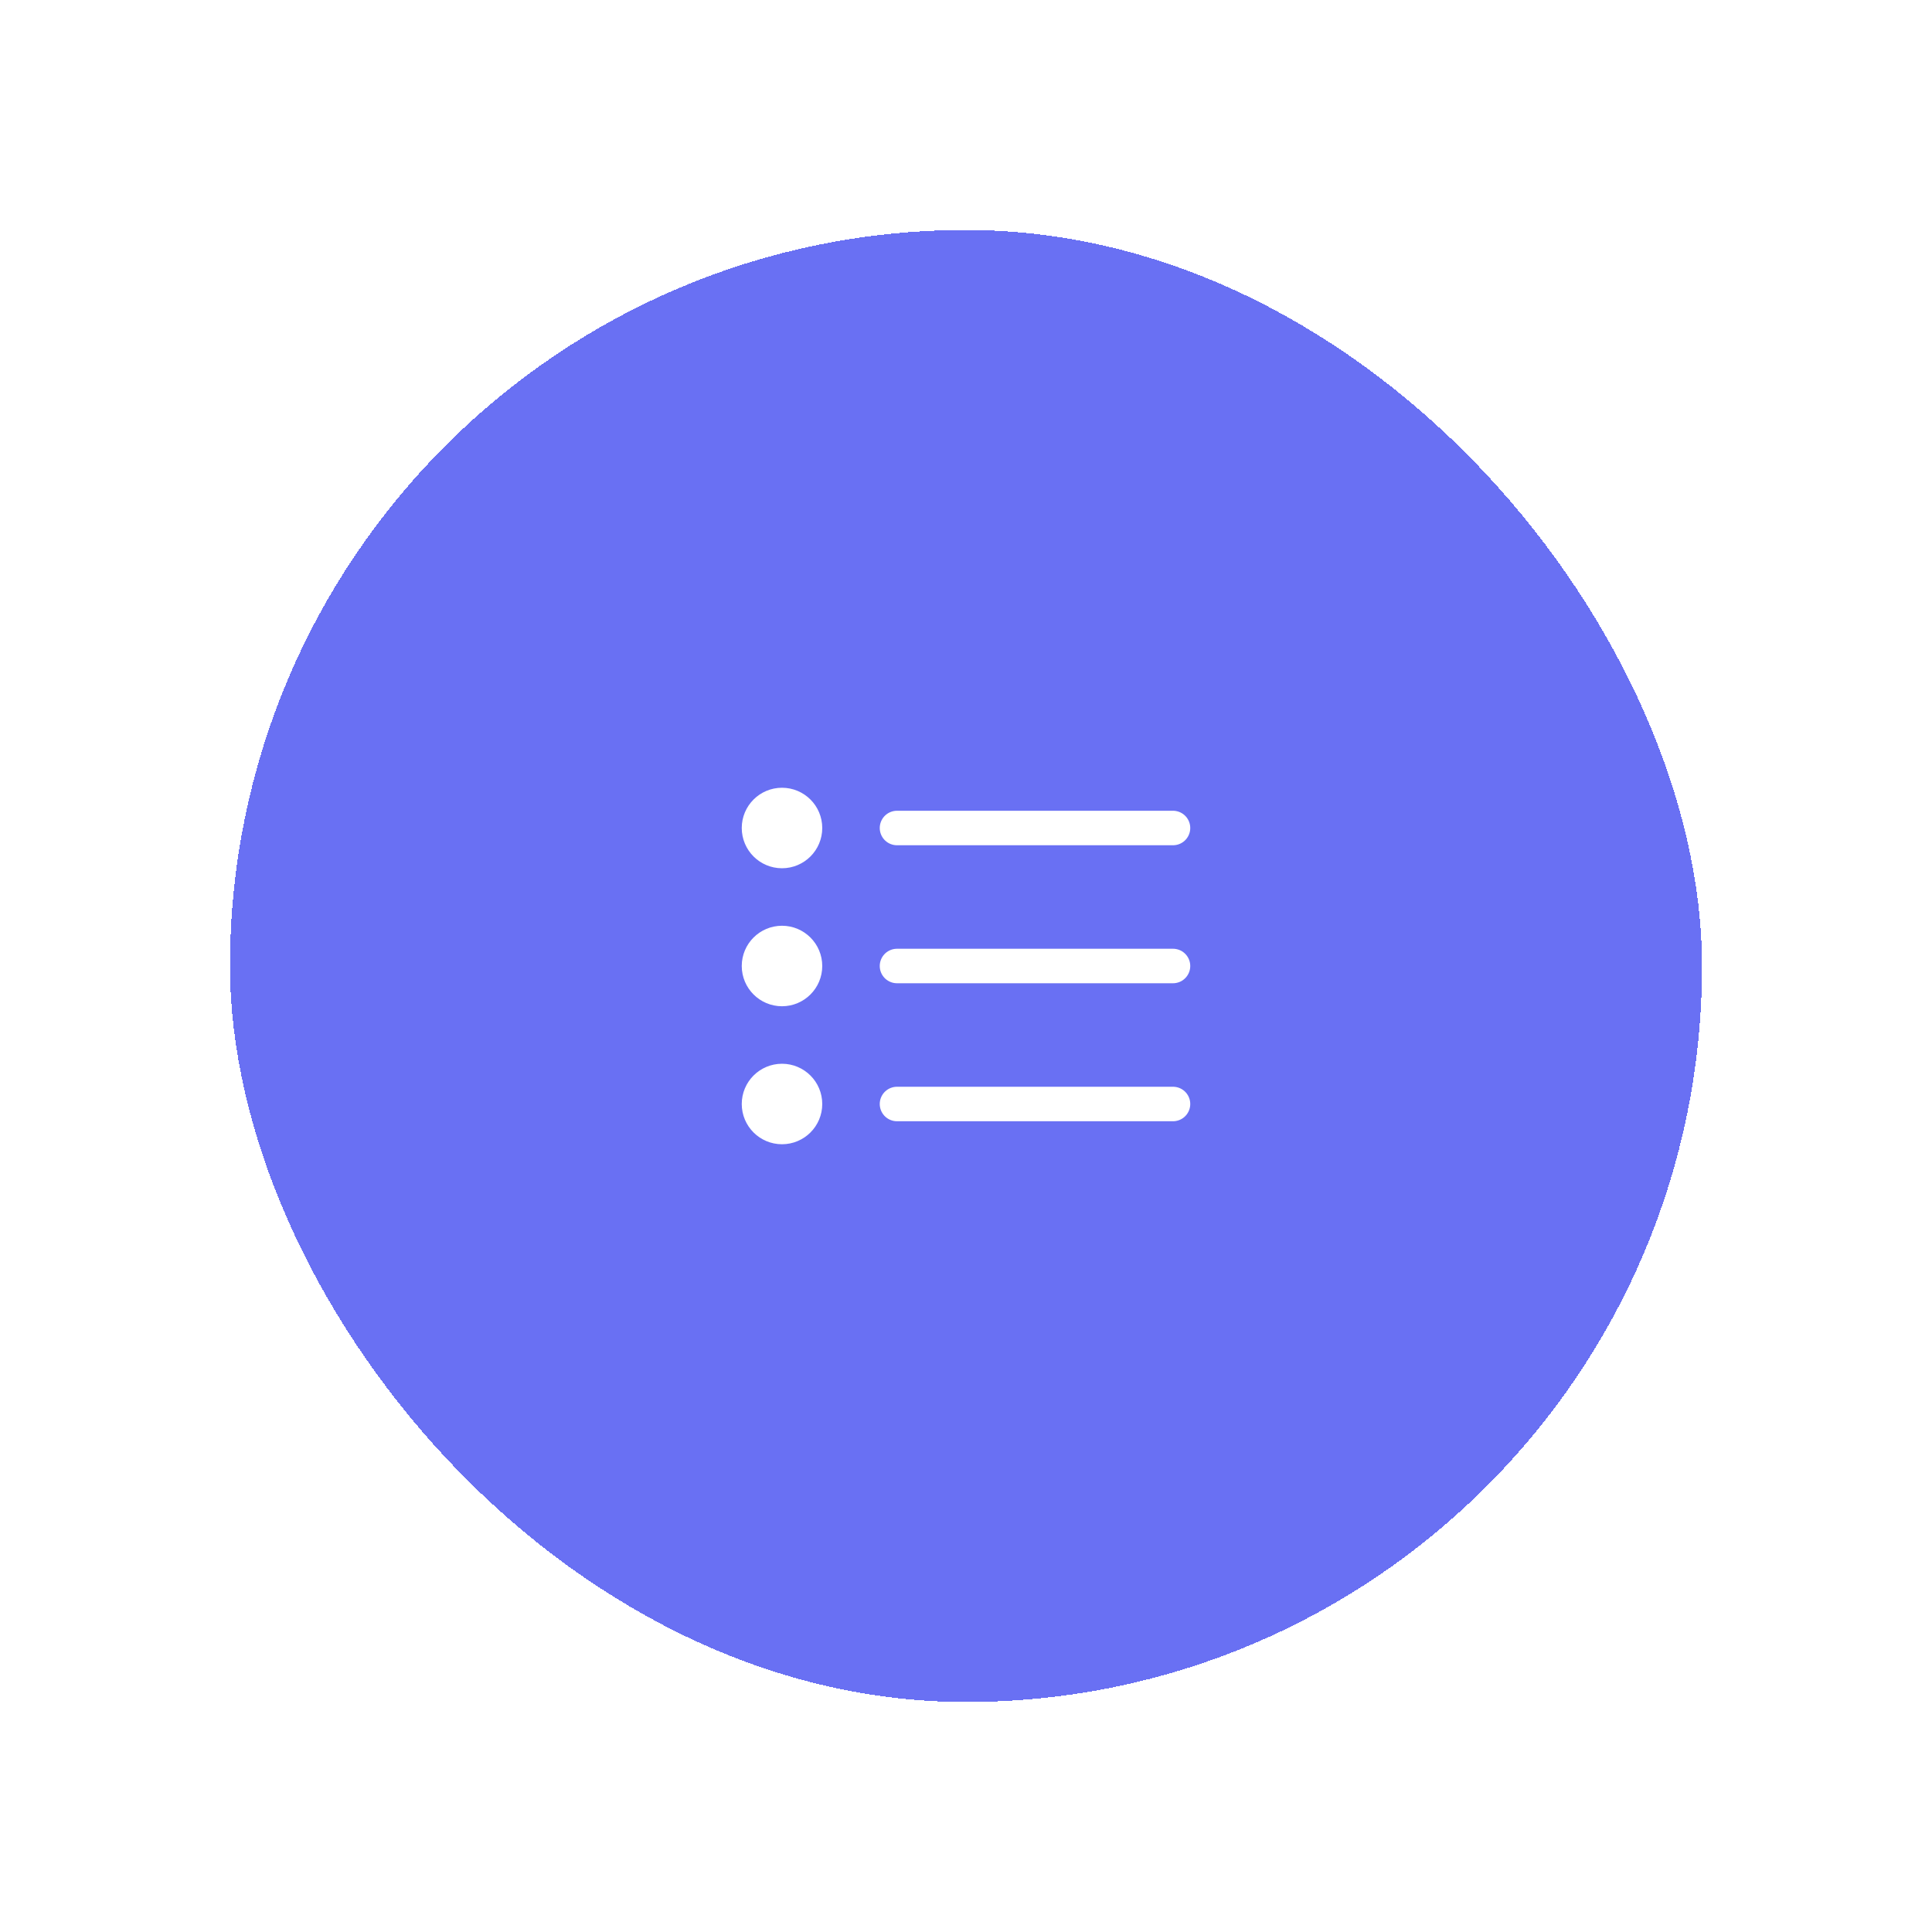 <svg width="84" height="84" viewBox="0 0 84 84" fill="none" xmlns="http://www.w3.org/2000/svg">
<g filter="url(#filter0_d_846_13448)">
<rect x="10" y="10" width="64" height="64" rx="32" fill="#6970F3" shape-rendering="crispEdges"/>
<path d="M34 43C34.552 43 35 42.552 35 42C35 41.448 34.552 41 34 41C33.448 41 33 41.448 33 42C33 42.552 33.448 43 34 43Z" fill="white"/>
<path d="M34 37C34.552 37 35 36.552 35 36C35 35.448 34.552 35 34 35C33.448 35 33 35.448 33 36C33 36.552 33.448 37 34 37Z" fill="white"/>
<path d="M34 49C34.552 49 35 48.552 35 48C35 47.448 34.552 47 34 47C33.448 47 33 47.448 33 48C33 48.552 33.448 49 34 49Z" fill="white"/>
<path d="M51 42L39 42M51 36L39 36M51 48L39 48M35 42C35 42.552 34.552 43 34 43C33.448 43 33 42.552 33 42C33 41.448 33.448 41 34 41C34.552 41 35 41.448 35 42ZM35 36C35 36.552 34.552 37 34 37C33.448 37 33 36.552 33 36C33 35.448 33.448 35 34 35C34.552 35 35 35.448 35 36ZM35 48C35 48.552 34.552 49 34 49C33.448 49 33 48.552 33 48C33 47.448 33.448 47 34 47C34.552 47 35 47.448 35 48Z" stroke="white" stroke-width="1.5" stroke-linecap="round" stroke-linejoin="round"/>
</g>
<defs>
<filter id="filter0_d_846_13448" x="0" y="0" width="84" height="84" filterUnits="userSpaceOnUse" color-interpolation-filters="sRGB">
<feFlood flood-opacity="0" result="BackgroundImageFix"/>
<feColorMatrix in="SourceAlpha" type="matrix" values="0 0 0 0 0 0 0 0 0 0 0 0 0 0 0 0 0 0 127 0" result="hardAlpha"/>
<feOffset/>
<feGaussianBlur stdDeviation="5"/>
<feComposite in2="hardAlpha" operator="out"/>
<feColorMatrix type="matrix" values="0 0 0 0 0 0 0 0 0 0 0 0 0 0 0 0 0 0 0.2 0"/>
<feBlend mode="normal" in2="BackgroundImageFix" result="effect1_dropShadow_846_13448"/>
<feBlend mode="normal" in="SourceGraphic" in2="effect1_dropShadow_846_13448" result="shape"/>
</filter>
</defs>
</svg>
